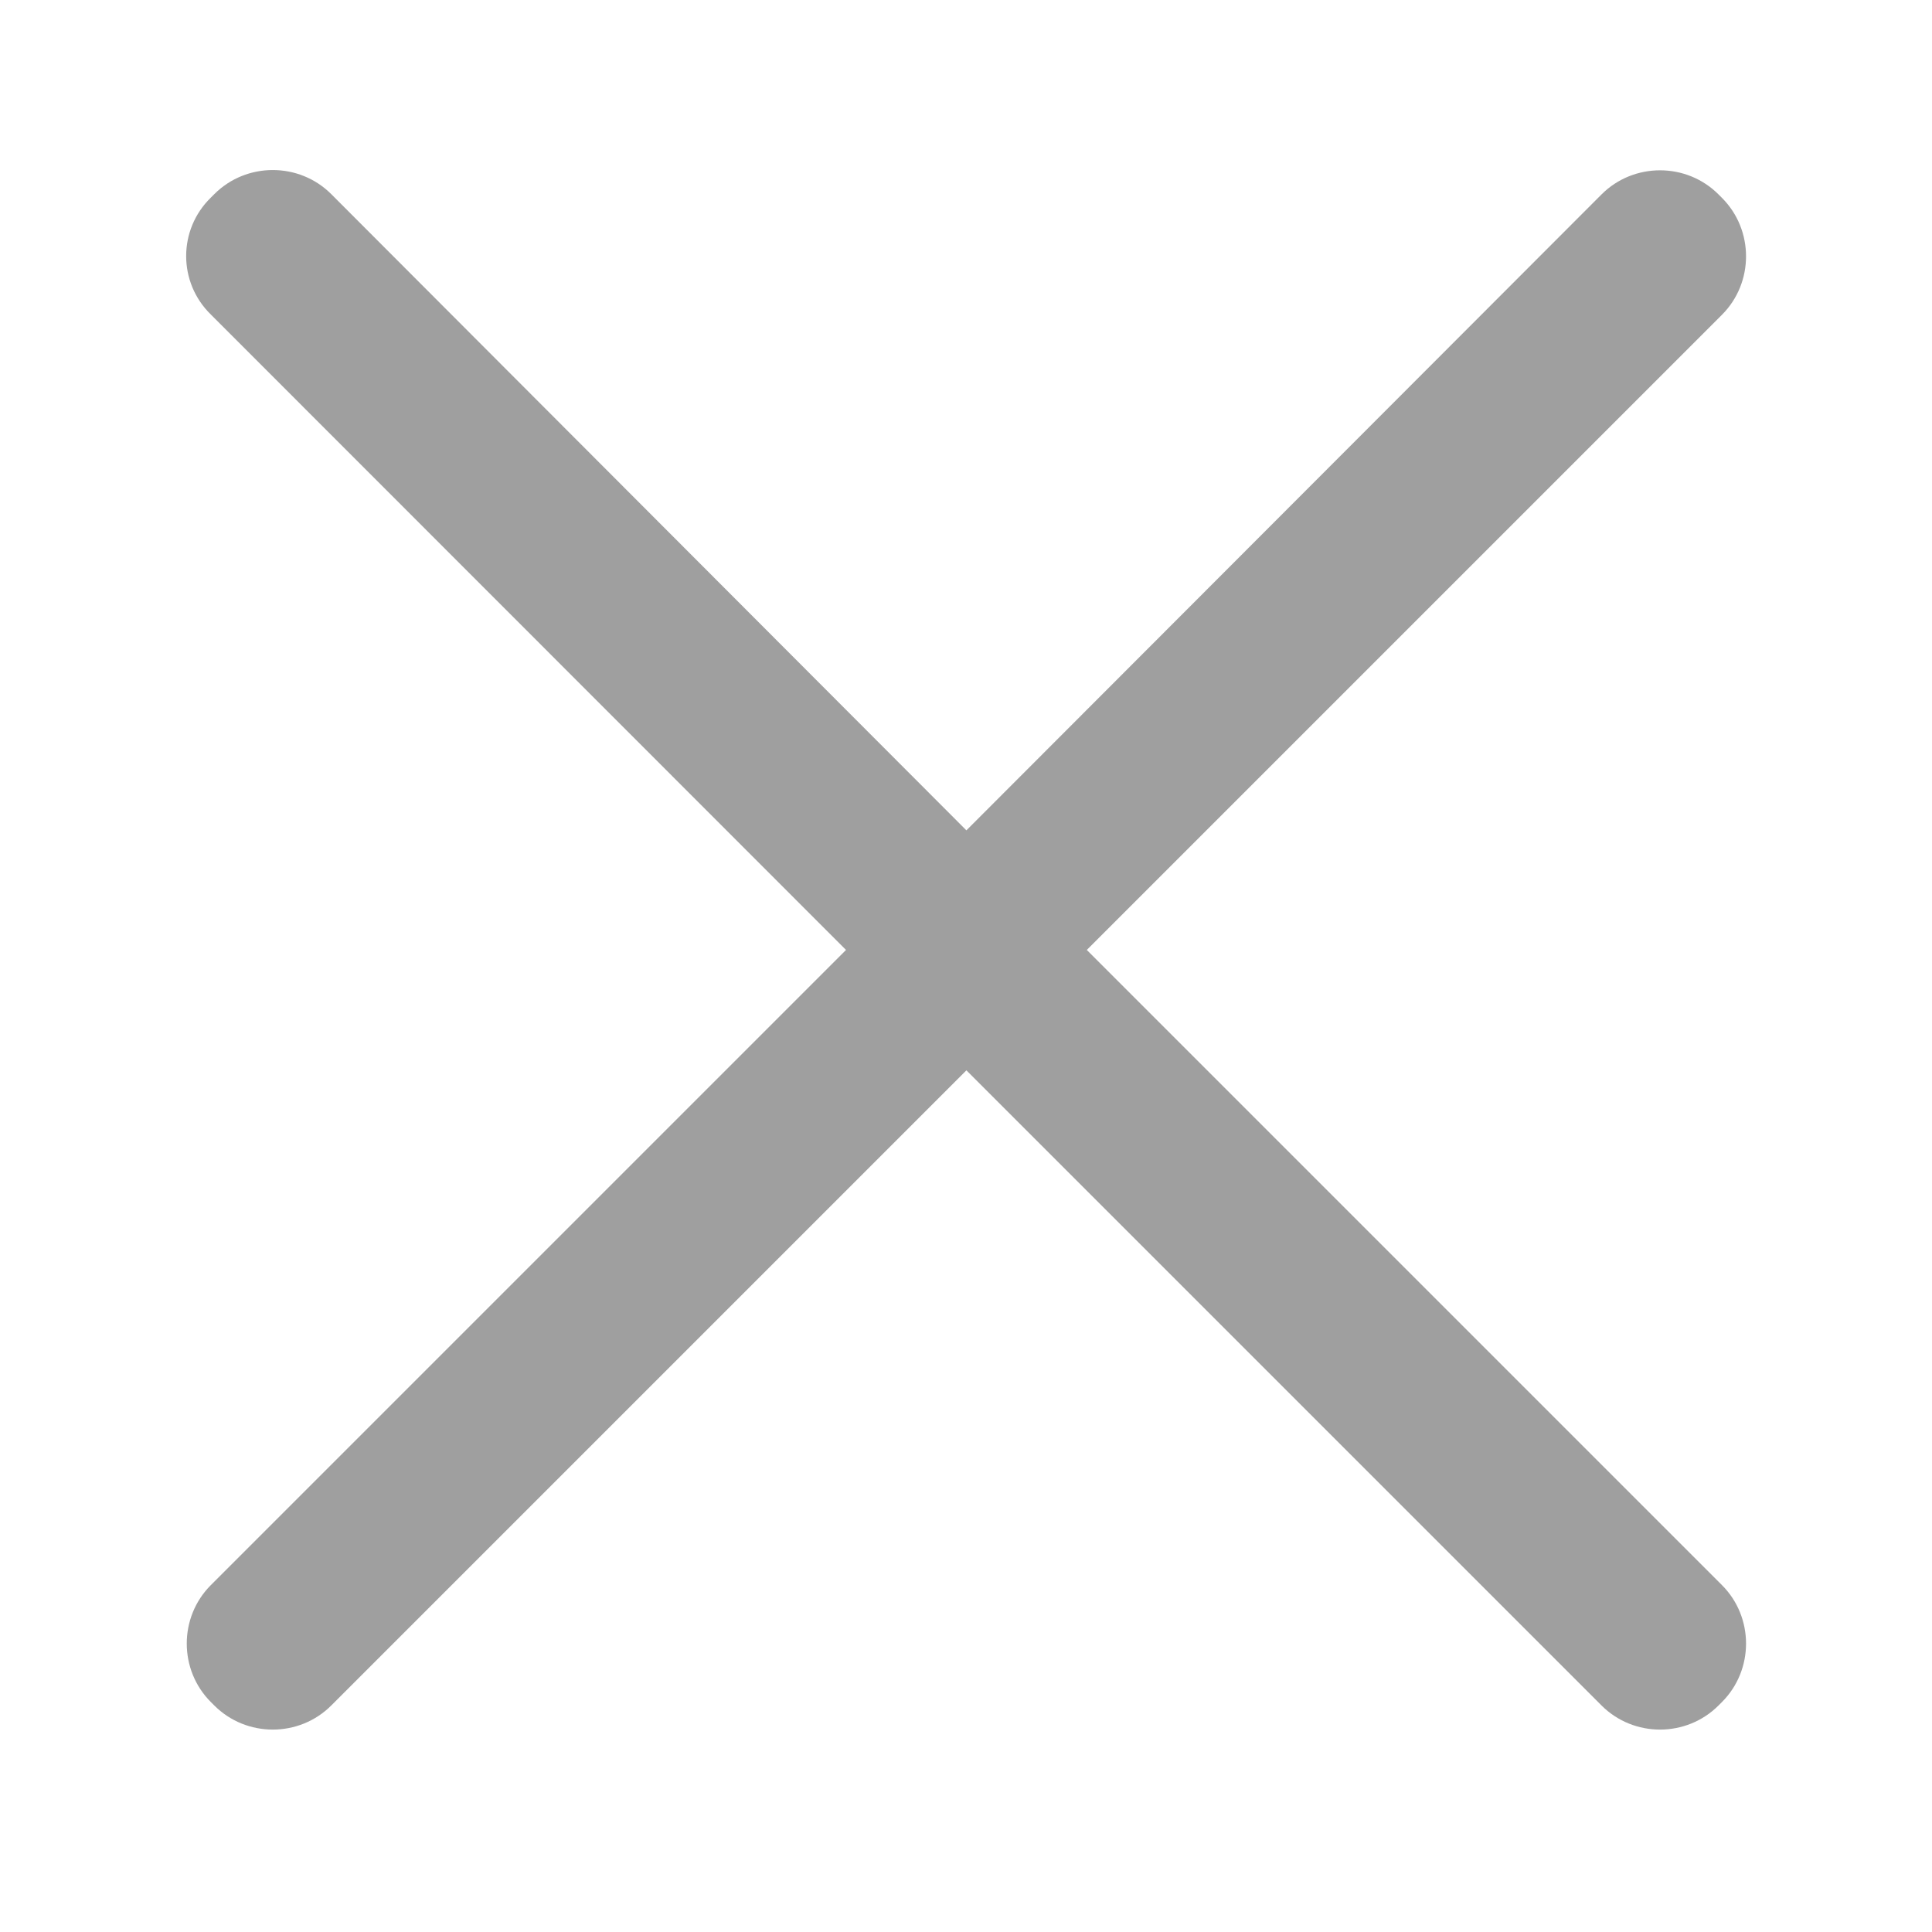 <?xml version="1.0" standalone="no"?><!DOCTYPE svg PUBLIC "-//W3C//DTD SVG 1.1//EN" "http://www.w3.org/Graphics/SVG/1.1/DTD/svg11.dtd"><svg t="1587557063032" class="icon" viewBox="0 0 1024 1024" version="1.1" xmlns="http://www.w3.org/2000/svg" p-id="14054" xmlns:xlink="http://www.w3.org/1999/xlink" width="200" height="200"><defs><style type="text/css"></style></defs><path d="M576.026 503.492L912.674 166.843c17.017-17.018 17.017-44.953 0-61.97l-1.843-1.843c-17.017-17.017-44.953-17.017-61.969 0L512.213 440.104 175.564 102.888c-17.017-17.017-44.953-17.017-61.969 0l-1.844 1.843c-17.442 17.017-17.442 44.953 0 61.969l336.65 336.791L111.75 840.14c-17.017 17.017-17.017 44.953 0 61.969l1.844 1.844c17.017 17.017 44.953 17.017 61.969 0l336.649-336.65 336.65 336.65c17.017 17.017 44.953 17.017 61.969 0l1.843-1.844c17.017-17.017 17.017-44.953 0-61.969L576.026 503.492z" p-id="14055" fill="#9f9f9f"></path></svg>